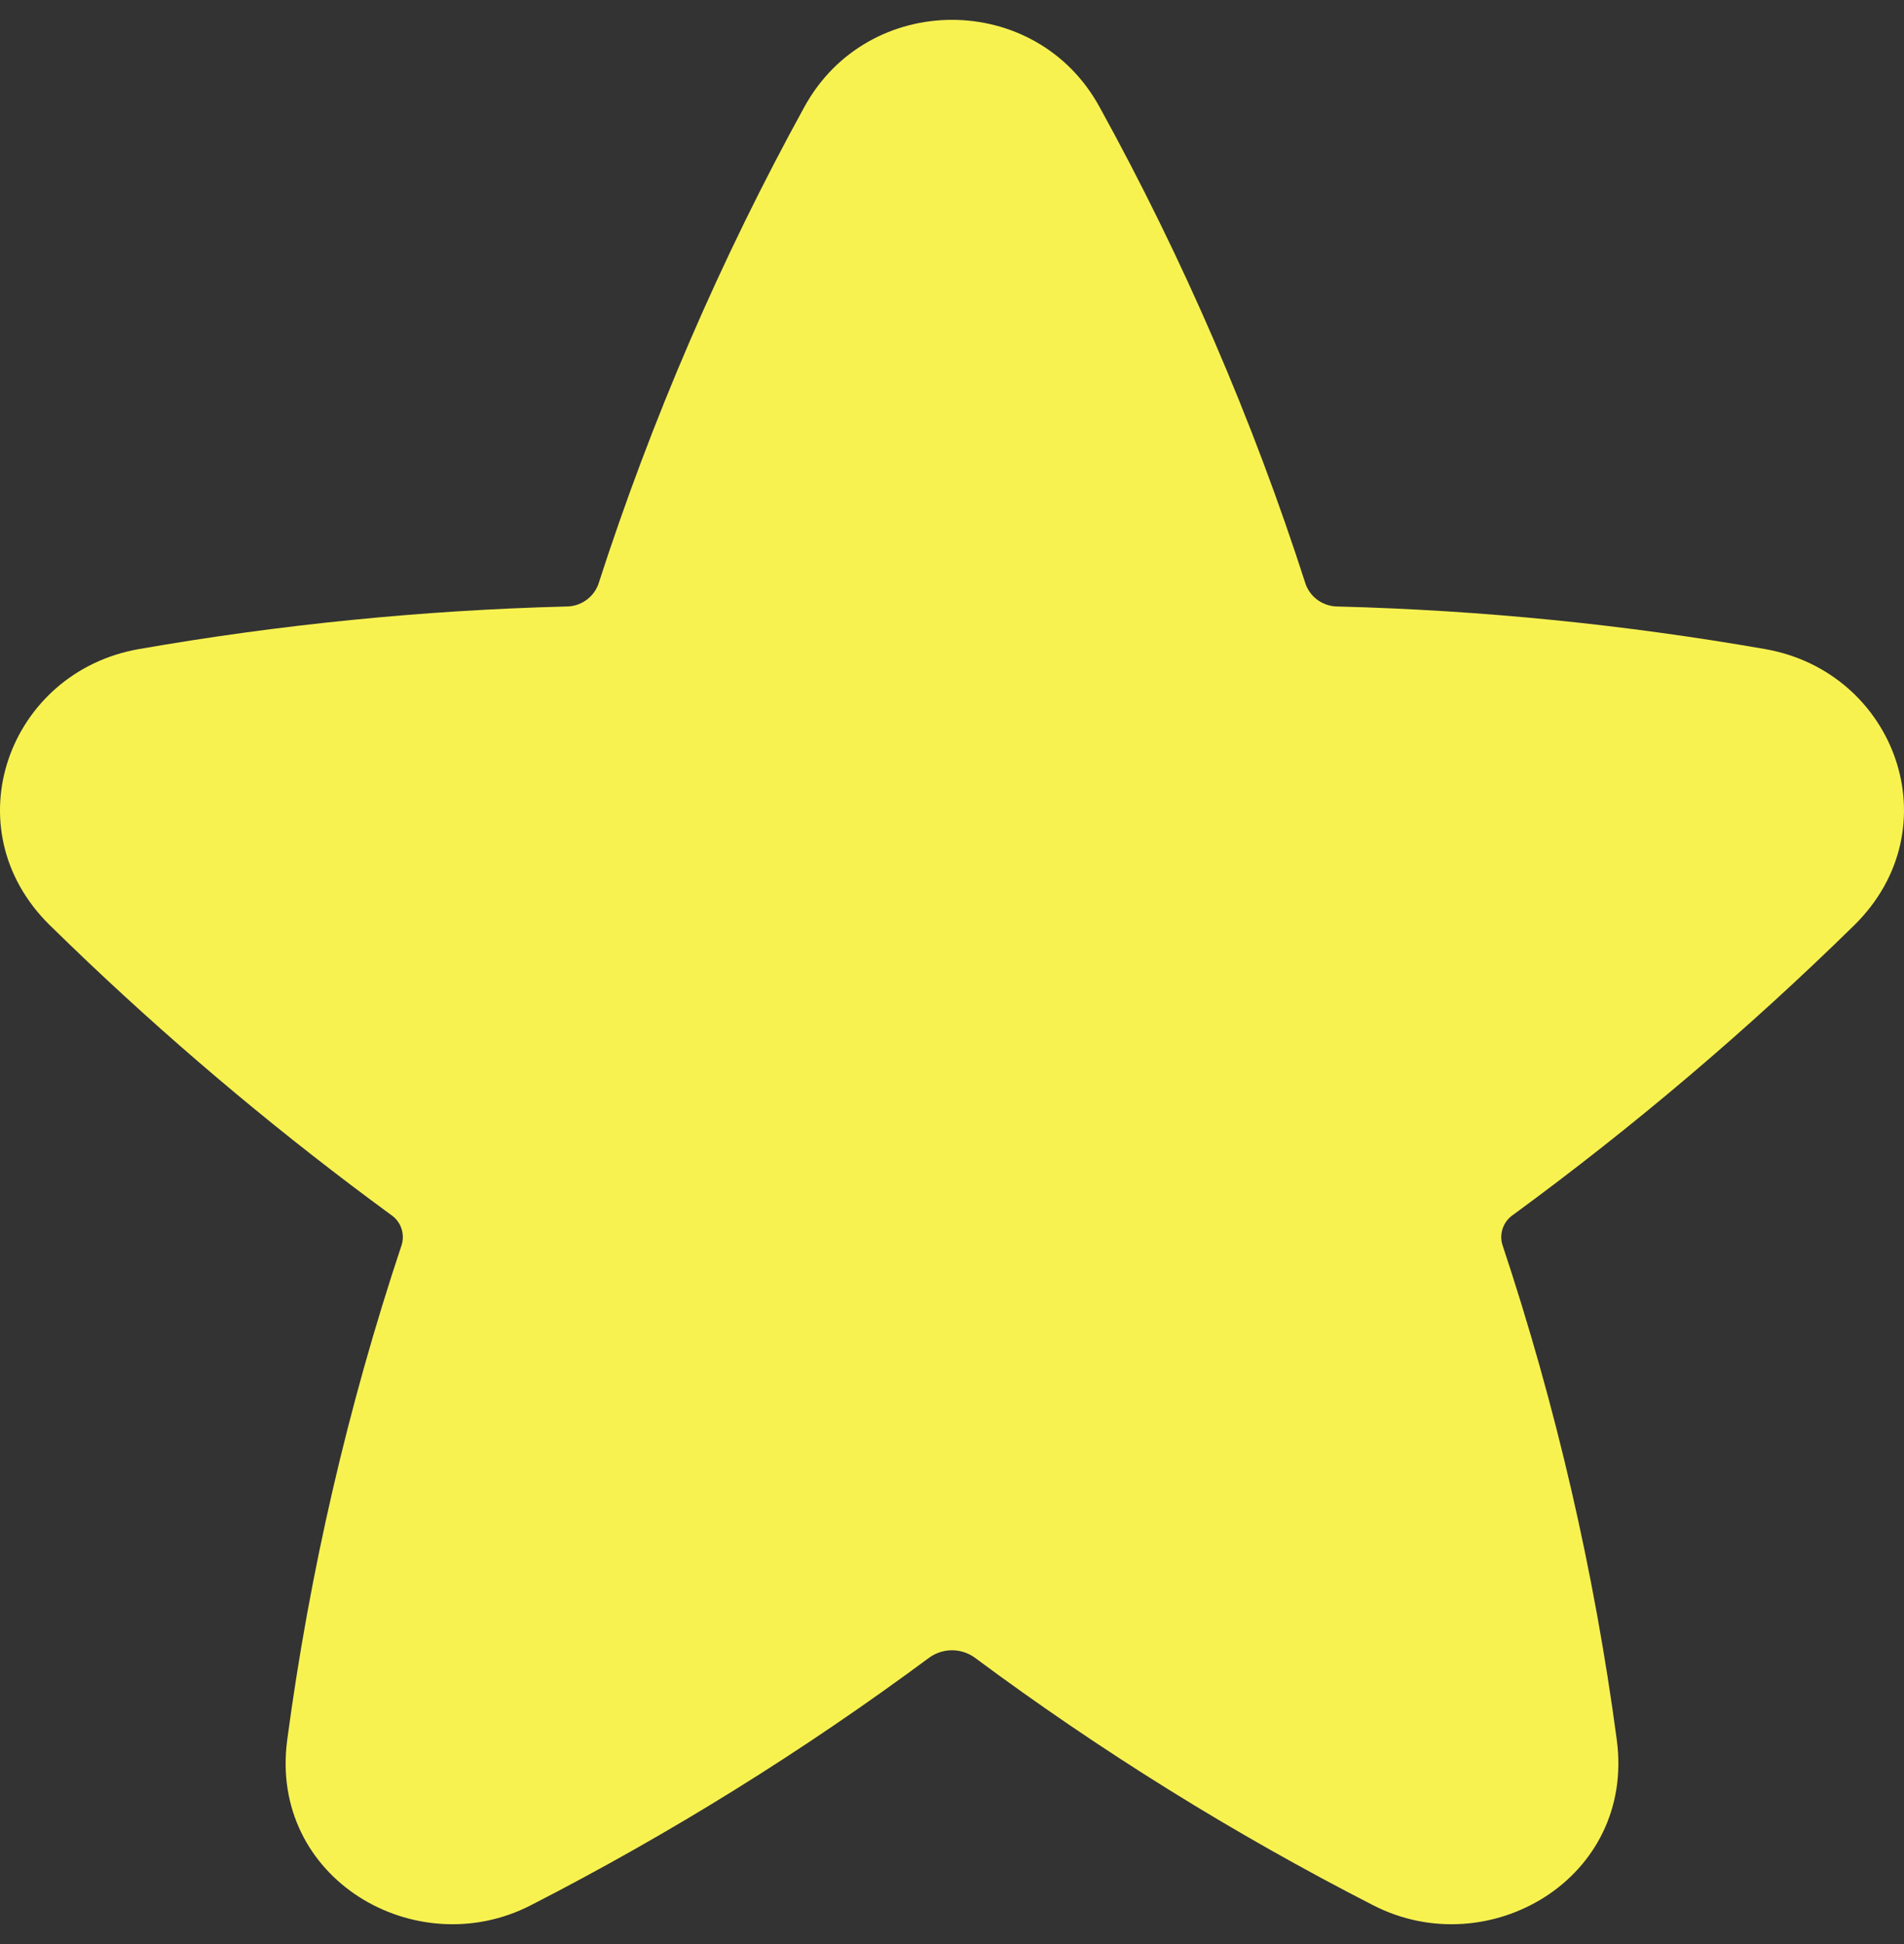 <svg xmlns="http://www.w3.org/2000/svg" width="48" height="49" viewBox="0 0 48 49" fill="none">
  <rect x="0" y="0" width="48" height="49" fill="#333333" stroke="none"/>
  <path d="M27.715 2.688C26.111 -0.229 21.889 -0.229 20.282 2.688C18.169 6.53 16.427 10.565 15.08 14.738C15.017 14.901 14.905 15.041 14.76 15.139C14.615 15.237 14.443 15.289 14.268 15.287C10.659 15.381 7.06 15.739 3.503 16.36C0.213 16.934 -1.236 20.883 1.264 23.328C1.579 23.636 1.897 23.943 2.219 24.249C4.627 26.531 7.177 28.658 9.854 30.618C9.976 30.699 10.068 30.817 10.117 30.954C10.165 31.092 10.168 31.242 10.125 31.381C8.773 35.438 7.808 39.613 7.241 43.852C6.773 47.358 10.484 49.51 13.38 48.023C16.896 46.22 20.258 44.13 23.432 41.776C23.598 41.659 23.796 41.595 24 41.595C24.204 41.595 24.402 41.659 24.568 41.776C27.74 44.133 31.102 46.222 34.62 48.023C37.516 49.51 41.227 47.358 40.759 43.852C40.193 39.614 39.228 35.438 37.878 31.381C37.834 31.242 37.837 31.092 37.886 30.954C37.935 30.817 38.027 30.699 38.148 30.618C41.181 28.397 44.051 25.962 46.736 23.33C49.236 20.883 47.787 16.934 44.497 16.36C40.939 15.739 37.34 15.38 33.729 15.287C33.555 15.288 33.384 15.236 33.239 15.138C33.094 15.04 32.983 14.9 32.92 14.738C31.577 10.563 29.832 6.528 27.715 2.688Z" fill="#F8F251"/>
</svg>